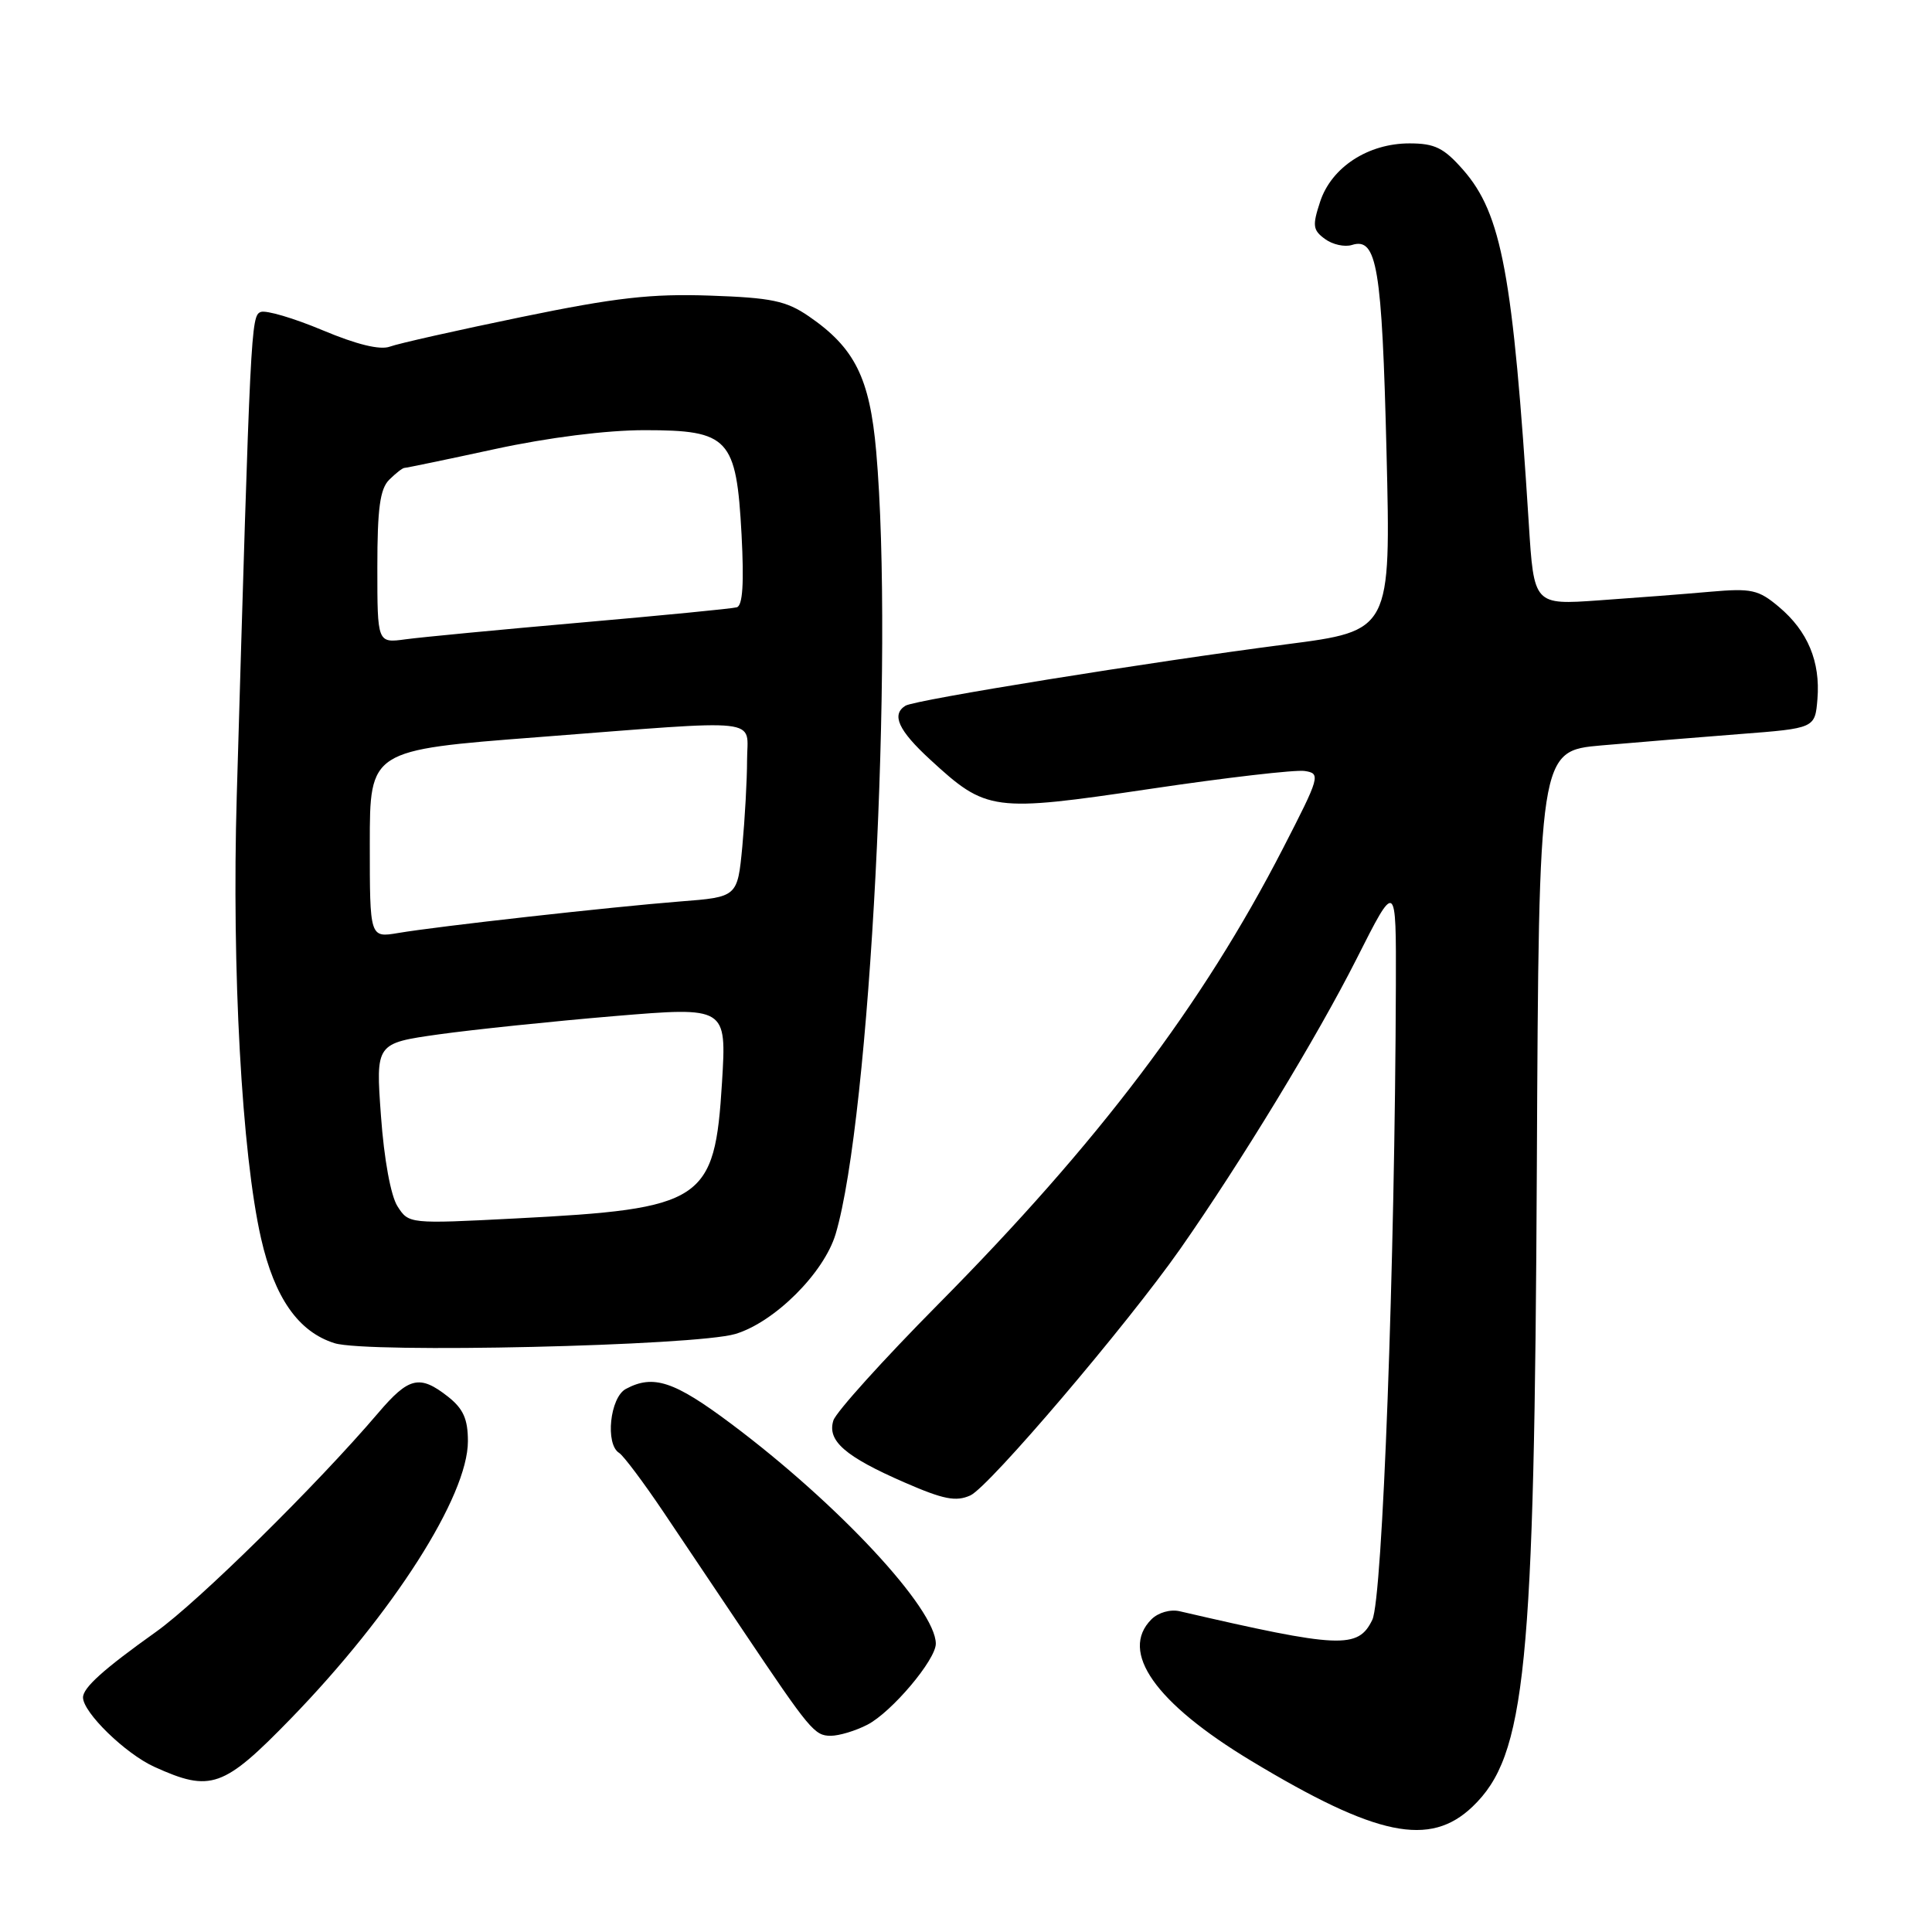 <?xml version="1.0" encoding="UTF-8" standalone="no"?>
<!DOCTYPE svg PUBLIC "-//W3C//DTD SVG 1.1//EN" "http://www.w3.org/Graphics/SVG/1.1/DTD/svg11.dtd" >
<svg xmlns="http://www.w3.org/2000/svg" xmlns:xlink="http://www.w3.org/1999/xlink" version="1.1" viewBox="0 0 256 256">
 <g >
 <path fill="currentColor"
d=" M 195.13 239.38 C 202.18 232.62 203.32 221.31 203.64 154.50 C 203.91 99.50 203.91 99.50 212.21 98.77 C 216.77 98.37 225.00 97.70 230.50 97.27 C 240.50 96.50 240.50 96.50 240.82 92.62 C 241.22 87.67 239.54 83.63 235.72 80.42 C 233.00 78.13 232.09 77.93 226.60 78.41 C 223.24 78.71 216.62 79.22 211.87 79.55 C 203.25 80.16 203.25 80.16 202.57 69.33 C 200.48 36.38 198.99 28.34 193.87 22.50 C 191.31 19.59 190.12 19.00 186.76 19.00 C 181.28 19.00 176.43 22.16 174.93 26.71 C 173.88 29.90 173.95 30.49 175.57 31.67 C 176.57 32.41 178.18 32.76 179.14 32.46 C 182.46 31.40 183.12 35.39 183.72 59.86 C 184.30 83.59 184.30 83.59 170.41 85.38 C 152.40 87.71 121.24 92.73 119.98 93.51 C 118.08 94.69 119.04 96.78 123.25 100.65 C 130.73 107.53 131.49 107.63 152.35 104.54 C 162.42 103.04 171.66 101.97 172.88 102.16 C 175.02 102.49 174.92 102.86 169.98 112.46 C 159.32 133.17 145.53 151.40 124.29 172.85 C 117.02 180.19 110.79 187.10 110.43 188.21 C 109.57 190.91 111.97 193.00 119.87 196.44 C 125.03 198.69 126.67 199.01 128.58 198.15 C 131.07 197.01 149.32 175.57 156.38 165.50 C 164.45 153.96 174.52 137.41 179.74 127.08 C 185.00 116.66 185.00 116.66 184.96 130.58 C 184.84 167.57 183.20 211.82 181.84 214.63 C 179.96 218.52 177.56 218.42 156.32 213.50 C 155.08 213.21 153.47 213.67 152.57 214.57 C 148.29 218.86 153.07 225.65 165.77 233.31 C 182.40 243.34 189.47 244.80 195.13 239.38 Z  M 38.55 227.71 C 52.09 213.76 62.00 198.24 62.00 190.97 C 62.00 188.03 61.39 186.67 59.37 185.07 C 55.61 182.12 54.18 182.45 50.11 187.23 C 41.97 196.78 26.27 212.24 20.67 216.23 C 13.72 221.18 11.00 223.63 11.00 224.92 C 11.00 226.91 16.62 232.38 20.46 234.12 C 27.93 237.51 29.60 236.92 38.55 227.71 Z  M 114.94 228.53 C 118.15 226.87 124.00 219.94 124.00 217.80 C 124.00 213.18 111.09 199.30 96.91 188.68 C 89.33 183.00 86.57 182.09 82.93 184.04 C 80.82 185.17 80.17 191.37 82.04 192.52 C 82.61 192.88 85.25 196.39 87.90 200.33 C 90.55 204.28 95.29 211.32 98.42 216.00 C 107.33 229.27 107.93 230.00 110.08 230.00 C 111.19 230.00 113.38 229.34 114.94 228.53 Z  M 97.43 176.76 C 102.64 175.20 109.19 168.67 110.73 163.50 C 115.28 148.19 118.46 86.75 116.10 59.81 C 115.24 50.06 113.26 46.09 107.17 41.91 C 104.18 39.86 102.23 39.45 94.08 39.17 C 86.31 38.90 81.59 39.43 69.08 42.01 C 60.59 43.76 52.76 45.52 51.66 45.93 C 50.36 46.41 47.28 45.66 42.75 43.76 C 38.94 42.16 35.25 41.07 34.55 41.34 C 33.25 41.84 33.19 43.21 31.37 105.50 C 30.70 128.50 32.04 152.89 34.59 164.09 C 36.38 171.97 39.54 176.48 44.33 177.98 C 48.66 179.34 92.13 178.34 97.43 176.76 Z  M 52.67 159.84 C 51.78 158.45 50.89 153.59 50.48 147.87 C 49.78 138.24 49.78 138.24 58.14 137.06 C 62.74 136.42 73.20 135.33 81.39 134.64 C 96.28 133.40 96.28 133.40 95.67 143.42 C 94.70 159.22 93.27 160.17 68.33 161.45 C 54.21 162.18 54.16 162.17 52.67 159.84 Z  M 49.00 111.83 C 49.00 99.39 49.00 99.39 71.25 97.68 C 101.70 95.33 99.00 95.04 98.99 100.75 C 98.99 103.36 98.70 108.50 98.36 112.18 C 97.72 118.86 97.72 118.86 90.11 119.45 C 80.98 120.17 57.99 122.74 52.75 123.63 C 49.00 124.26 49.00 124.26 49.00 111.83 Z  M 50.00 75.18 C 50.00 67.39 50.35 64.79 51.57 63.57 C 52.44 62.71 53.34 62.00 53.59 62.00 C 53.83 62.00 59.24 60.88 65.60 59.50 C 72.67 57.97 80.36 57.00 85.41 57.00 C 96.60 57.00 97.57 58.05 98.26 70.83 C 98.60 77.29 98.41 80.25 97.63 80.47 C 97.01 80.65 87.72 81.55 77.00 82.49 C 66.28 83.43 55.81 84.43 53.75 84.71 C 50.00 85.22 50.00 85.22 50.00 75.18 Z "/>
</g>
</svg>